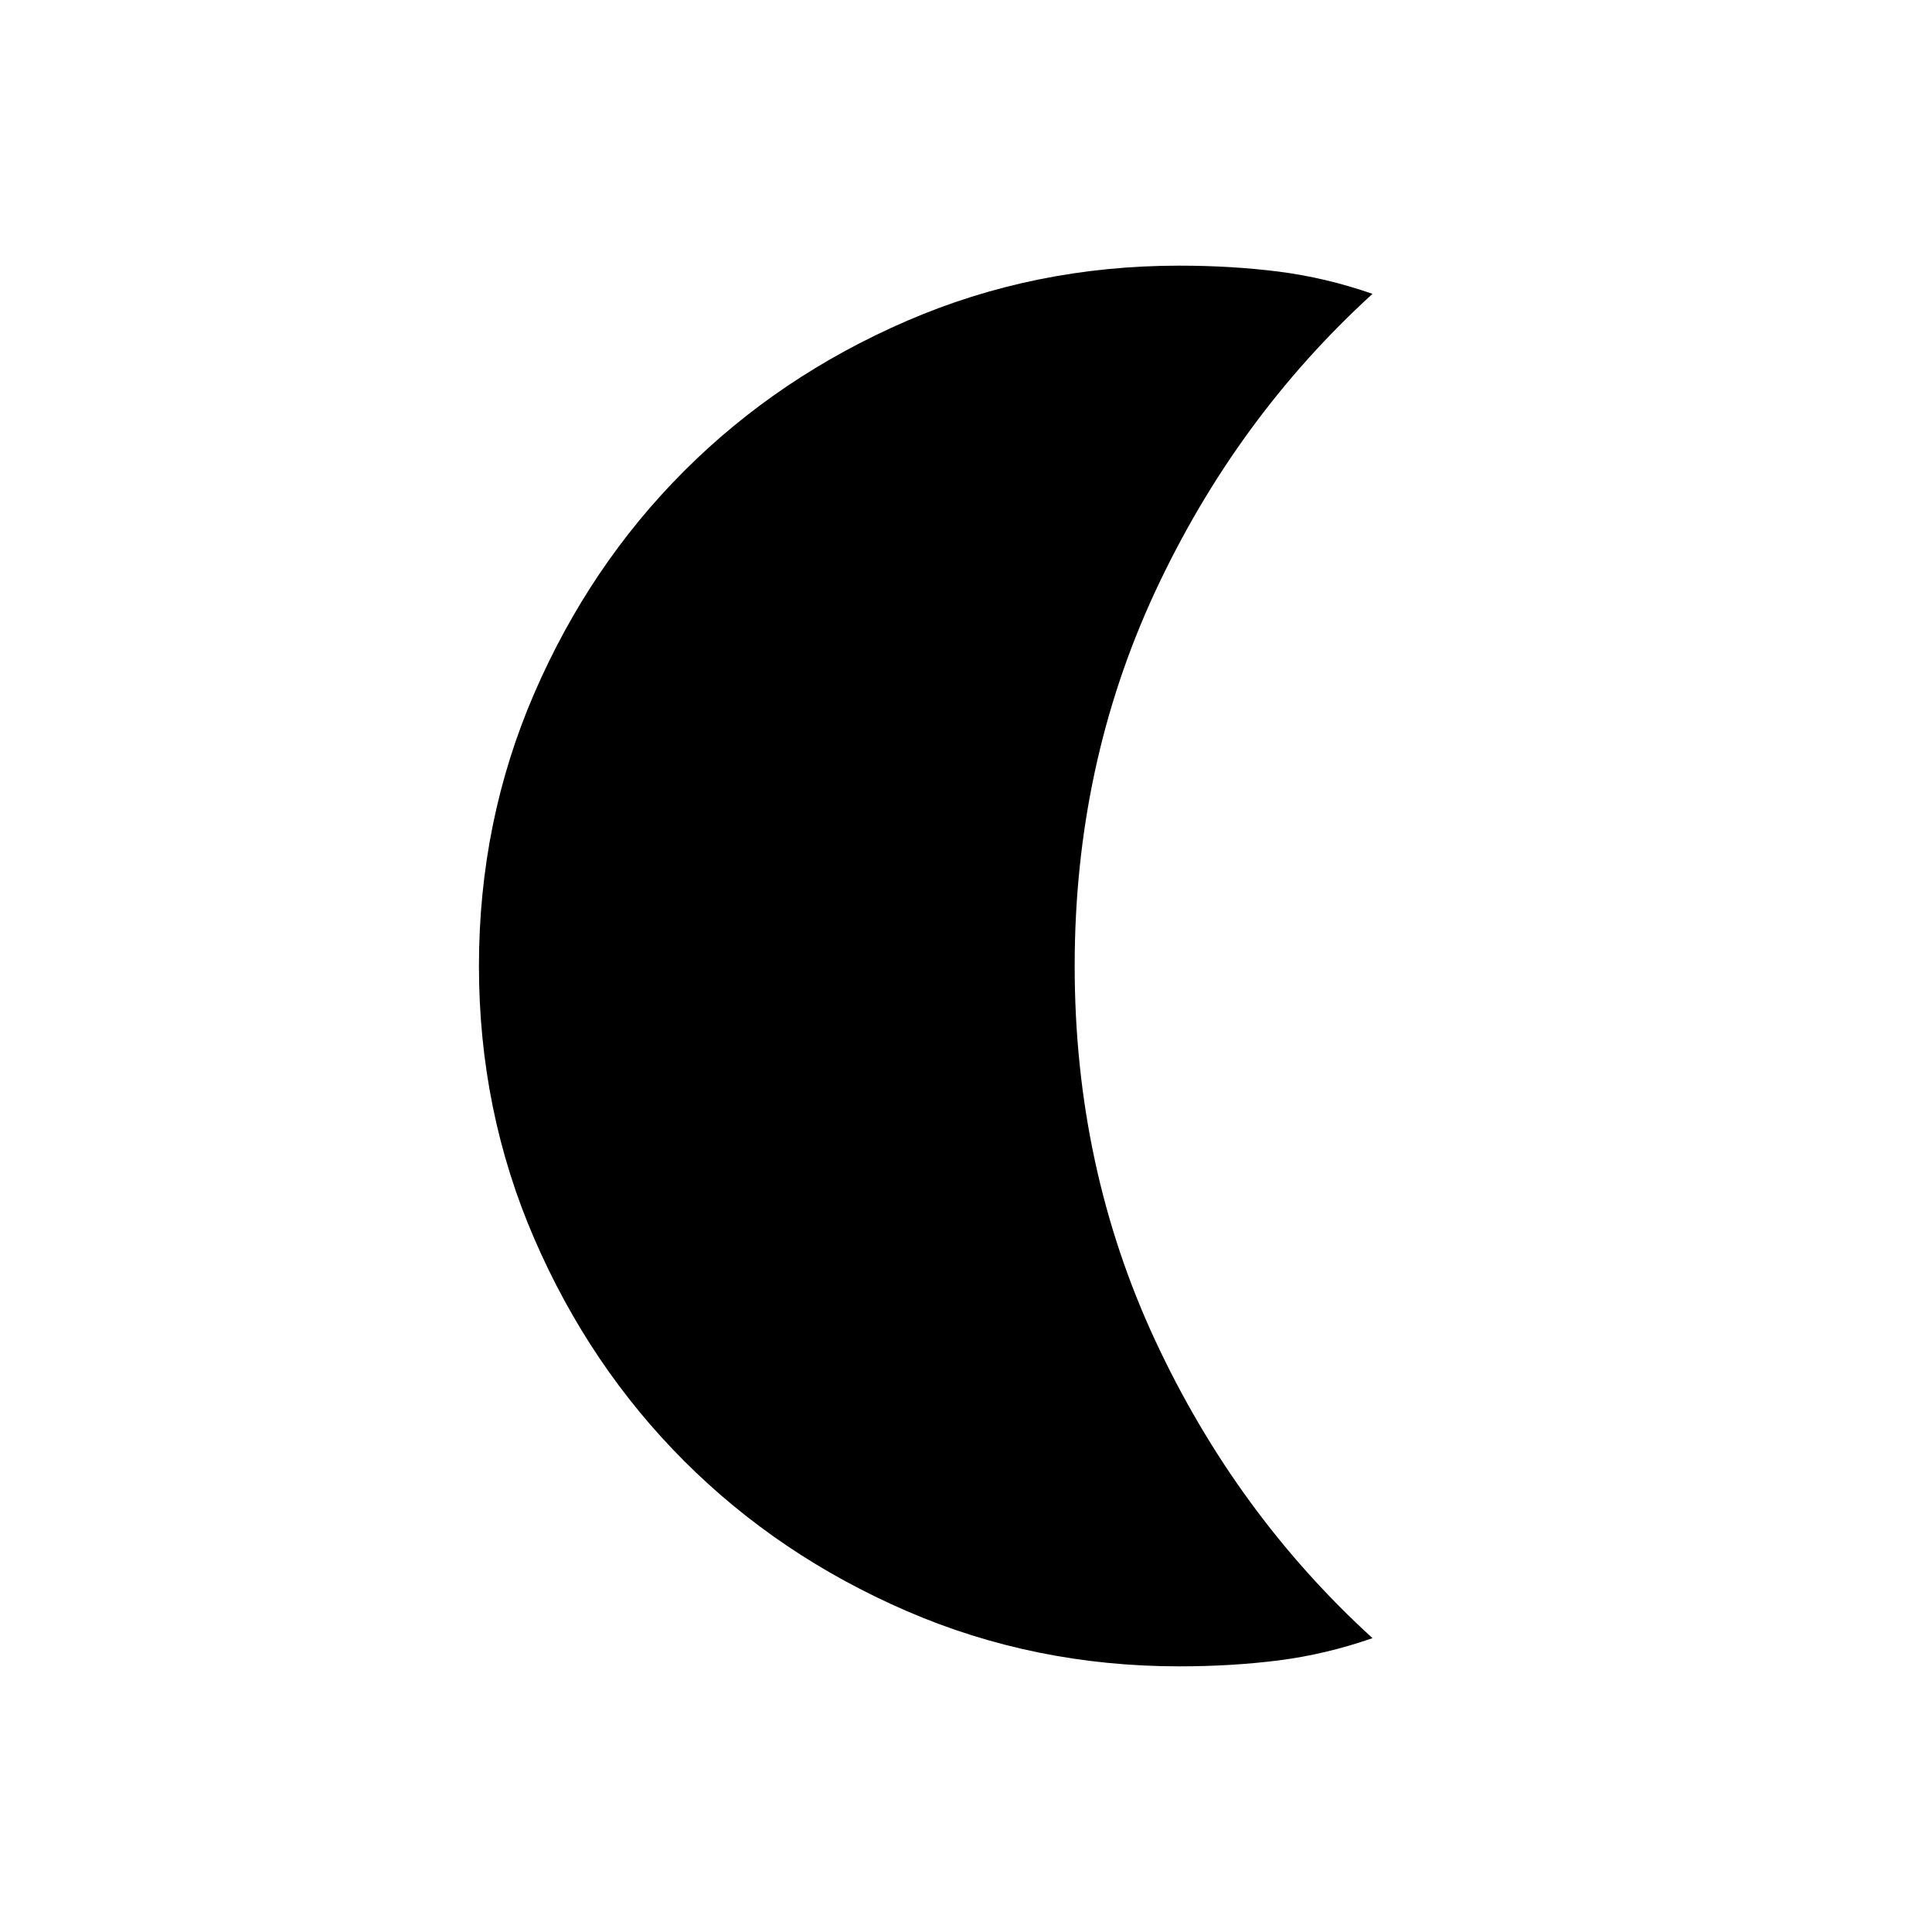<svg xmlns="http://www.w3.org/2000/svg" height="20" width="20"><path d="M12.208 17.25Q10.708 17.25 9.385 16.677Q8.062 16.104 7.083 15.125Q6.104 14.146 5.531 12.823Q4.958 11.5 4.958 10Q4.958 8.5 5.531 7.177Q6.104 5.854 7.083 4.875Q8.062 3.896 9.385 3.323Q10.708 2.75 12.208 2.75Q12.75 2.75 13.24 2.812Q13.729 2.875 14.208 3.042Q12.792 4.333 11.958 6.125Q11.125 7.917 11.125 10Q11.125 12.083 11.958 13.875Q12.792 15.667 14.208 16.958Q13.729 17.125 13.24 17.188Q12.75 17.25 12.208 17.25Z"/></svg>